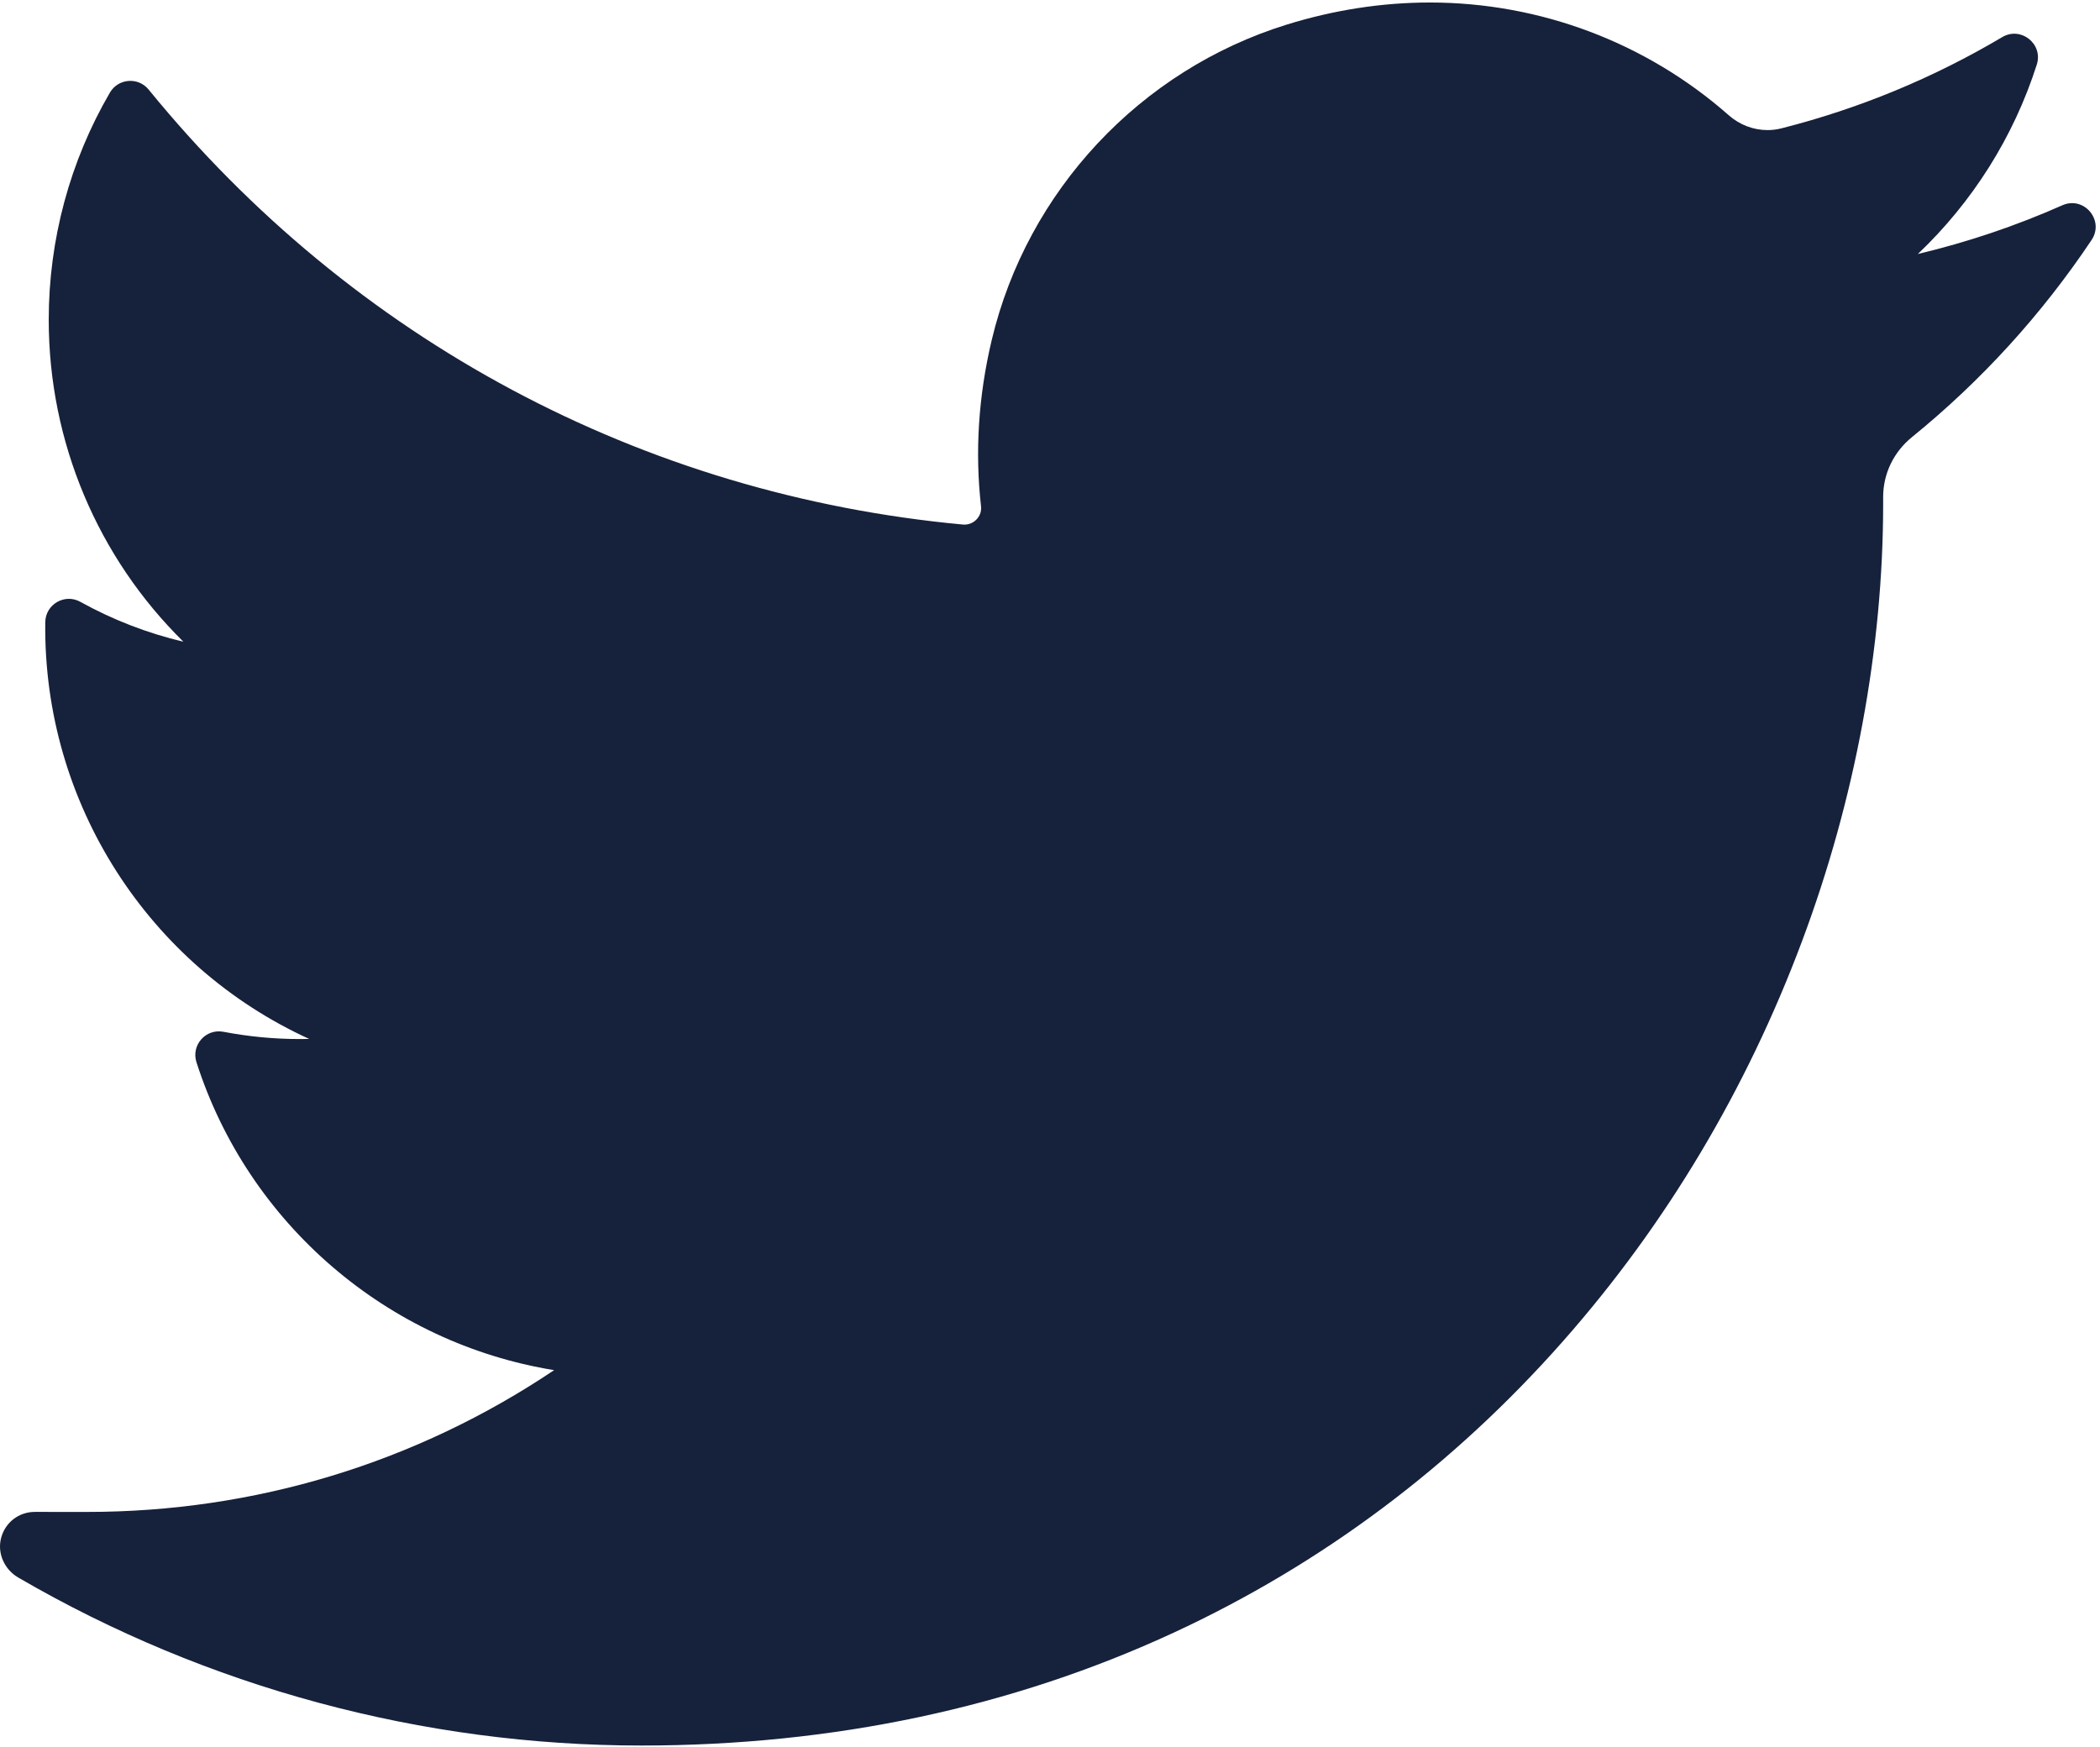 <?xml version="1.0" encoding="UTF-8" standalone="no"?>
<svg width="411px" height="342px" viewBox="0 0 411 342" version="1.1" xmlns="http://www.w3.org/2000/svg" xmlns:xlink="http://www.w3.org/1999/xlink">
    <!-- Generator: Sketch 39.1 (31720) - http://www.bohemiancoding.com/sketch -->
    <title>twitter</title>
    <desc>Created with Sketch.</desc>
    <defs></defs>
    <g id="Page-1" stroke="none" stroke-width="1" fill="none" fill-rule="evenodd">
        <g id="twitter" fill="#16213b">
            <path d="M403.632,40.18 C394.519,44.221 385.059,47.409 375.352,49.717 C386.048,39.553 394.09,26.84 398.627,12.65 L398.627,12.65 C399.922,8.599 395.522,5.096 391.864,7.265 L391.864,7.265 C378.36,15.275 363.814,21.284 348.629,25.127 C347.748,25.35 346.839,25.463 345.927,25.463 C343.161,25.463 340.472,24.436 338.357,22.572 C322.201,8.333 301.422,0.491 279.849,0.491 C270.514,0.491 261.089,1.946 251.835,4.816 C223.163,13.709 201.04,37.36 194.099,66.54 C191.495,77.485 190.79,88.44 192.002,99.1 C192.141,100.325 191.562,101.18 191.205,101.581 C190.578,102.284 189.689,102.687 188.766,102.687 C188.663,102.687 188.557,102.682 188.452,102.672 C125.69,96.841 69.094,66.604 29.089,17.532 L29.089,17.532 C27.049,15.029 23.137,15.336 21.511,18.125 L21.511,18.125 C13.677,31.565 9.537,46.937 9.537,62.579 C9.537,86.551 19.168,109.142 35.897,125.611 C28.862,123.943 22.053,121.316 15.728,117.803 L15.728,117.803 C12.668,116.103 8.903,118.288 8.86,121.788 L8.86,121.788 C8.422,157.4 29.272,189.088 60.506,203.357 C59.877,203.372 59.248,203.379 58.618,203.379 C53.667,203.379 48.654,202.901 43.72,201.958 L43.72,201.958 C40.274,201.3 37.379,204.569 38.449,207.91 L38.449,207.91 C48.587,239.561 75.839,262.891 108.451,268.188 C81.385,286.357 49.866,295.941 17.061,295.941 L6.834,295.935 C3.683,295.935 1.018,297.989 0.215,301.041 C-0.576,304.047 0.881,307.218 3.568,308.781 C40.534,330.294 82.699,341.664 125.523,341.664 C163.008,341.664 198.072,334.225 229.742,319.555 C258.775,306.106 284.431,286.881 305.997,262.414 C326.087,239.622 341.797,213.311 352.689,184.213 C363.072,156.476 368.56,126.88 368.56,98.624 L368.56,97.278 C368.559,92.741 370.611,88.472 374.191,85.566 C387.776,74.536 399.606,61.552 409.351,46.975 L409.351,46.975 C411.924,43.126 407.866,38.302 403.632,40.18 L403.632,40.18 L403.632,40.18 Z" id="Shape"></path>
        </g>
    </g>
</svg>